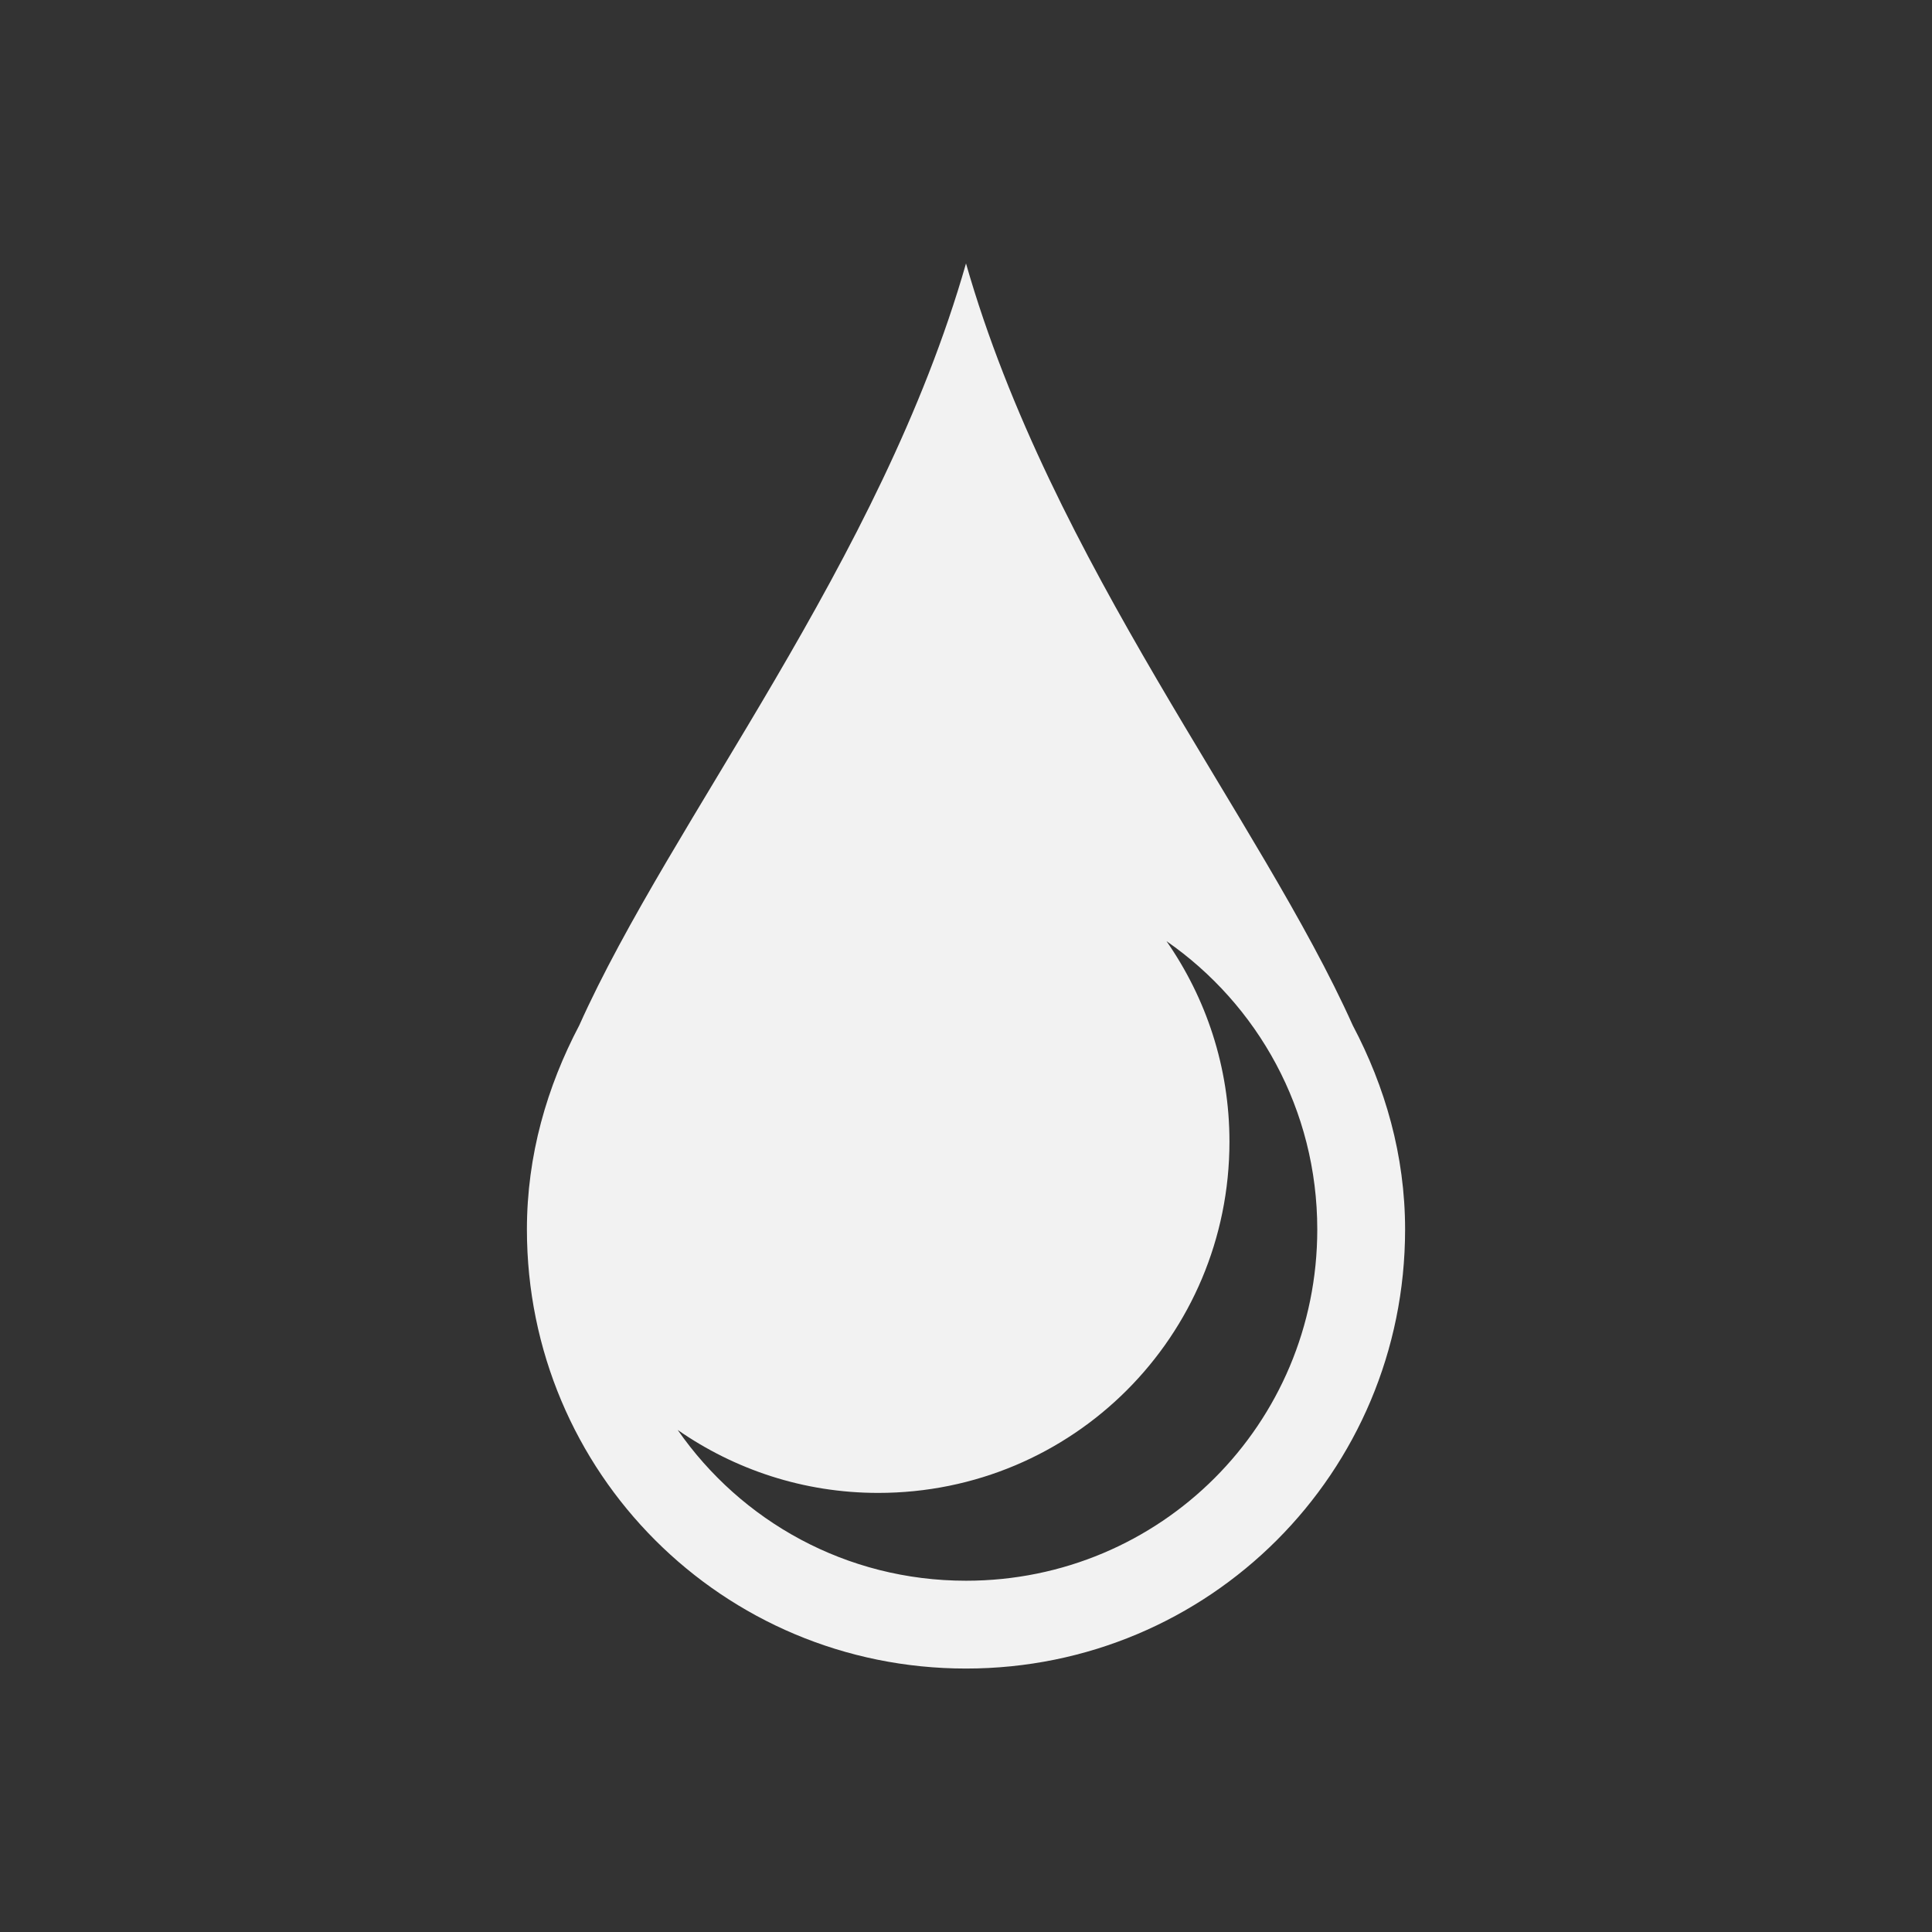 <?xml version="1.0" encoding="UTF-8" standalone="no"?>
<svg xmlns="http://www.w3.org/2000/svg" width="22" height="22" version="1.1">
 <rect width="100%" height="100%" fill="#333333" stroke="none"/>
 <g transform="translate(-544.571,-742.934)">
  <rect style="fill:#f2f2f2;fill-opacity:1;" width="0" height="11" x="507.1" y="747.55"/>
  <rect style="fill:#f2f2f2;fill-opacity:1;" width="0" height="11" x="525.14" y="745.5"/>
  <rect style="fill:#f2f2f2;fill-opacity:1;" width="0" height="11" x="507.1" y="747.55"/>
  <rect style="fill:#f2f2f2;fill-opacity:1;" width="0" height="11" x="507.1" y="747.55"/>
  <rect style="fill:#f2f2f2;fill-opacity:1;" width="0" height="11" x="499.8" y="742.72"/>
  <rect style="fill:#f2f2f2;fill-opacity:1;" width="0" height="11" x="517.84" y="740.67"/>
  <rect style="fill:#f2f2f2;fill-opacity:1;" width="0" height="11" x="499.8" y="742.72"/>
  <rect style="fill:#f2f2f2;fill-opacity:1;" width="0" height="11" x="499.8" y="742.72"/>
  <rect style="fill:#f2f2f2;fill-opacity:1;" width="0" height="11" x="505.81" y="746.94"/>
  <rect style="fill:#f2f2f2;fill-opacity:1;" width="0" height="11" x="523.85" y="744.88"/>
  <rect style="fill:#f2f2f2;fill-opacity:1;" width="0" height="11" x="505.81" y="746.94"/>
  <rect style="fill:#f2f2f2;fill-opacity:1;" width="0" height="11" x="505.81" y="746.94"/>
  <rect y="747.55" x="507.1" height="11" width="0" style="fill:#f2f2f2;fill-opacity:1;"/>
  <rect y="745.5" x="525.14" height="11" width="0" style="fill:#f2f2f2;fill-opacity:1;"/>
  <rect y="747.55" x="507.1" height="11" width="0" style="fill:#f2f2f2;fill-opacity:1;"/>
  <rect y="747.55" x="507.1" height="11" width="0" style="fill:#f2f2f2;fill-opacity:1;"/>
  <rect y="742.72" x="499.8" height="11" width="0" style="fill:#f2f2f2;fill-opacity:1;"/>
  <rect y="740.67" x="517.84" height="11" width="0" style="fill:#f2f2f2;fill-opacity:1;"/>
  <rect y="742.72" x="499.8" height="11" width="0" style="fill:#f2f2f2;fill-opacity:1;"/>
  <rect y="742.72" x="499.8" height="11" width="0" style="fill:#f2f2f2;fill-opacity:1;"/>
  <rect y="746.94" x="505.81" height="11" width="0" style="fill:#f2f2f2;fill-opacity:1;"/>
  <rect y="744.88" x="523.85" height="11" width="0" style="fill:#f2f2f2;fill-opacity:1;"/>
  <rect y="746.94" x="505.81" height="11" width="0" style="fill:#f2f2f2;fill-opacity:1;"/>
  <rect y="746.94" x="505.81" height="11" width="0" style="fill:#f2f2f2;fill-opacity:1;"/>
  <rect y="750.93" x="504.57" height="11" width="0" style="fill:#f2f2f2;fill-opacity:1;"/>
  <rect y="748.88" x="522.61" height="11" width="0" style="fill:#f2f2f2;fill-opacity:1;"/>
  <rect y="750.93" x="504.57" height="11" width="0" style="fill:#f2f2f2;fill-opacity:1;"/>
  <rect y="750.93" x="504.57" height="11" width="0" style="fill:#f2f2f2;fill-opacity:1;"/>
  <rect y="747.3" x="488.58" height="11" width="0" style="fill:#f2f2f2;fill-opacity:1;"/>
  <rect y="745.25" x="506.62" height="11" width="0" style="fill:#f2f2f2;fill-opacity:1;"/>
  <rect y="747.3" x="488.58" height="11" width="0" style="fill:#f2f2f2;fill-opacity:1;"/>
  <rect y="747.3" x="488.58" height="11" width="0" style="fill:#f2f2f2;fill-opacity:1;"/>
  <path style="fill:#f2f2f2;fill-opacity:1;" d="m 555.571,745.934 c -0.973,3.405 -3.354,6.332 -4.404,8.676 -0.367,0.697 -0.596,1.479 -0.596,2.324 0,2.77 2.23,5 5,5 2.77,0 5,-2.23 5,-5 0,-0.845 -0.228,-1.627 -0.596,-2.324 -1.05,-2.344 -3.431,-5.271 -4.404,-8.676 z m 2.283,7.717 c 1.038,0.721 1.717,1.918 1.717,3.283 0,2.216 -1.784,4 -4,4 -1.365,0 -2.562,-0.679 -3.283,-1.717 0.647,0.45 1.432,0.717 2.283,0.717 2.216,0 4,-1.784 4,-4 0,-0.851 -0.267,-1.636 -0.717,-2.283 z"/>
  <rect style="fill:#f2f2f2;fill-opacity:1;" width="0" height="11" x="507.1" y="747.55"/>
  <rect style="fill:#f2f2f2;fill-opacity:1;" width="0" height="11" x="525.14" y="745.5"/>
  <rect style="fill:#f2f2f2;fill-opacity:1;" width="0" height="11" x="507.1" y="747.55"/>
  <rect style="fill:#f2f2f2;fill-opacity:1;" width="0" height="11" x="507.1" y="747.55"/>
  <rect style="fill:#f2f2f2;fill-opacity:1;" width="0" height="11" x="499.8" y="742.72"/>
  <rect style="fill:#f2f2f2;fill-opacity:1;" width="0" height="11" x="517.84" y="740.67"/>
  <rect style="fill:#f2f2f2;fill-opacity:1;" width="0" height="11" x="499.8" y="742.72"/>
  <rect style="fill:#f2f2f2;fill-opacity:1;" width="0" height="11" x="499.8" y="742.72"/>
  <rect style="fill:#f2f2f2;fill-opacity:1;" width="0" height="11" x="505.81" y="746.94"/>
  <rect style="fill:#f2f2f2;fill-opacity:1;" width="0" height="11" x="523.85" y="744.88"/>
  <rect style="fill:#f2f2f2;fill-opacity:1;" width="0" height="11" x="505.81" y="746.94"/>
  <rect style="fill:#f2f2f2;fill-opacity:1;" width="0" height="11" x="505.81" y="746.94"/>
 </g>
</svg>
